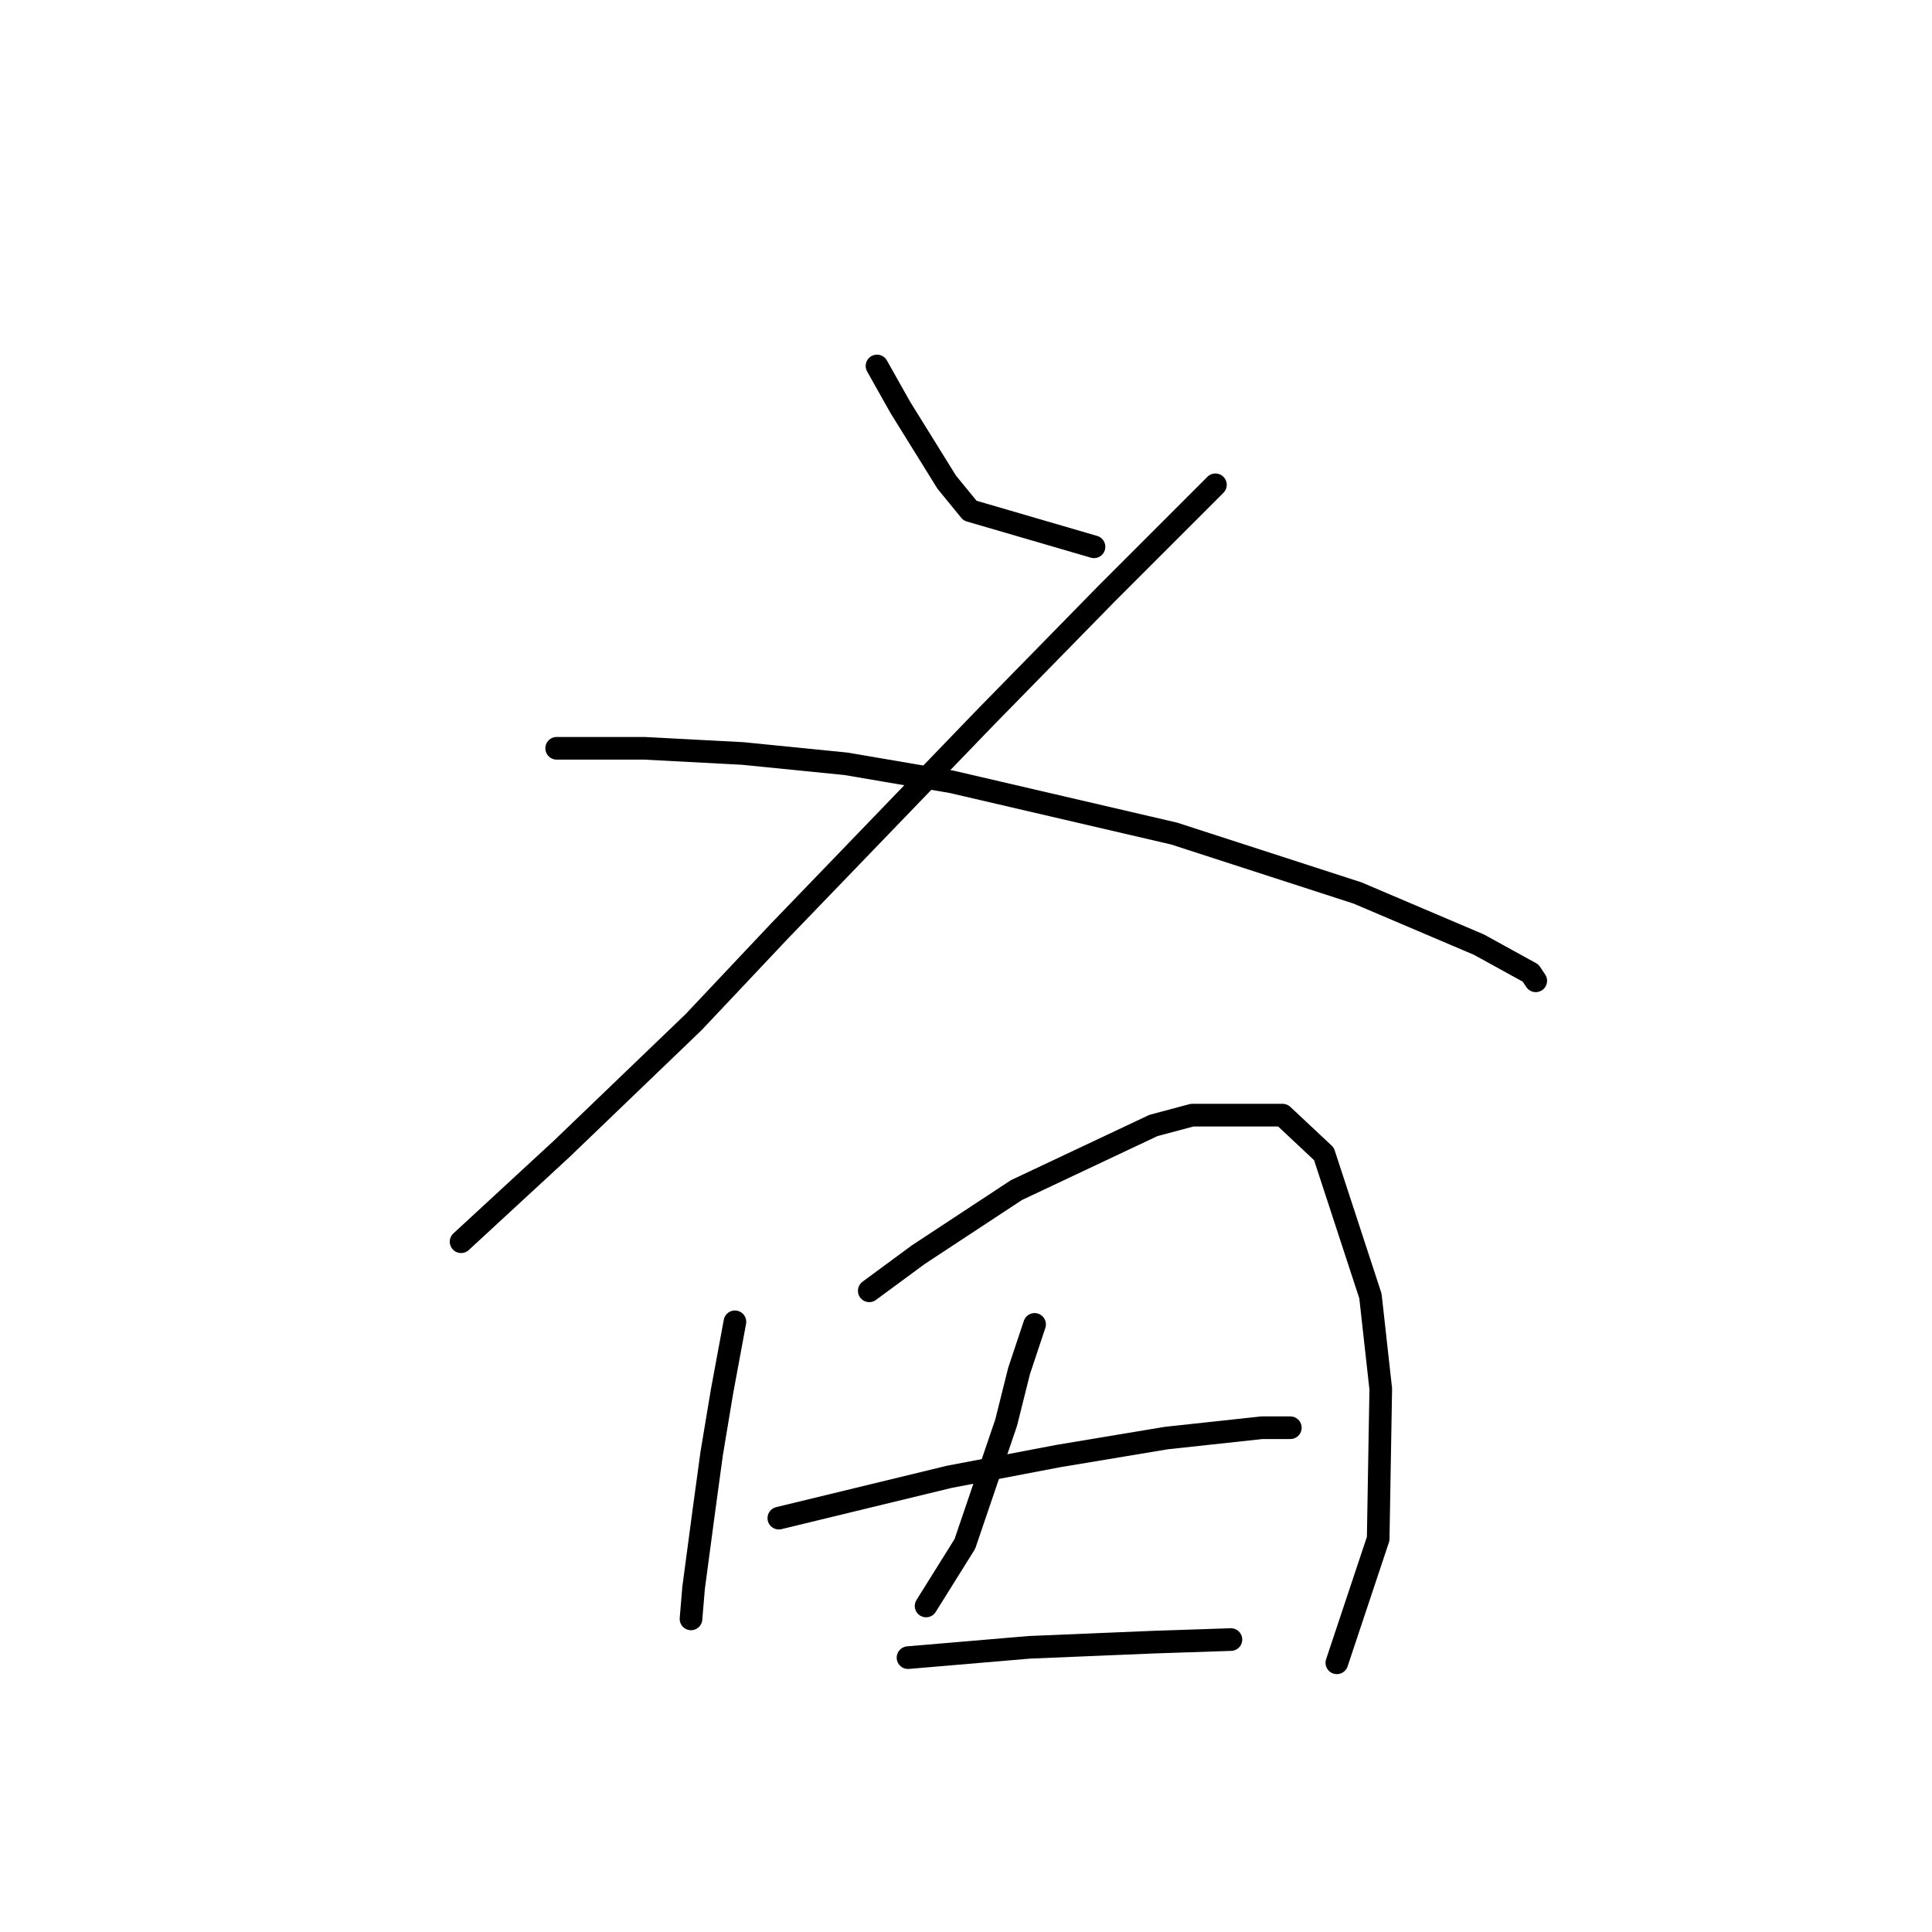 <?xml version="1.0" standalone="no"?>
    <svg width="256" height="256" xmlns="http://www.w3.org/2000/svg" version="1.1">
    <polyline stroke="black" stroke-width="3" stroke-linecap="round" fill="transparent" stroke-linejoin="round" points="116.208 48.492 119.289 53.969 125.45 63.896 128.531 67.662 144.962 72.454 144.962 72.454 " />
        <polyline stroke="black" stroke-width="3" stroke-linecap="round" fill="transparent" stroke-linejoin="round" points="161.05 64.239 146.673 78.616 130.585 95.046 103.2 123.458 91.904 135.439 74.446 152.212 61.096 164.535 61.096 164.535 " />
        <polyline stroke="black" stroke-width="3" stroke-linecap="round" fill="transparent" stroke-linejoin="round" points="73.762 99.154 85.4 99.154 98.408 99.839 112.1 101.208 126.135 103.604 155.573 110.45 179.877 118.323 195.966 125.169 202.812 128.935 203.496 129.962 203.496 129.962 " />
        <polyline stroke="black" stroke-width="3" stroke-linecap="round" fill="transparent" stroke-linejoin="round" points="97.381 175.146 95.669 184.389 94.3 192.604 93.273 200.135 91.904 210.404 91.562 214.512 91.562 214.512 91.562 214.512 " />
        <polyline stroke="black" stroke-width="3" stroke-linecap="round" fill="transparent" stroke-linejoin="round" points="115.181 171.039 121.685 166.246 134.692 157.689 152.835 149.131 157.969 147.762 169.95 147.762 175.427 152.896 181.589 171.723 182.958 184.046 182.616 203.9 177.139 220.331 177.139 220.331 " />
        <polyline stroke="black" stroke-width="3" stroke-linecap="round" fill="transparent" stroke-linejoin="round" points="137.089 175.489 135.035 181.65 133.323 188.496 127.846 204.585 122.712 212.8 122.712 212.8 " />
        <polyline stroke="black" stroke-width="3" stroke-linecap="round" fill="transparent" stroke-linejoin="round" points="103.2 201.162 125.792 195.685 132.981 194.316 140.169 192.946 154.546 190.55 167.212 189.181 170.977 189.181 170.977 189.181 " />
        <polyline stroke="black" stroke-width="3" stroke-linecap="round" fill="transparent" stroke-linejoin="round" points="120.316 219.646 136.404 218.277 144.619 217.935 152.835 217.593 163.104 217.25 163.104 217.25 " />
        </svg>